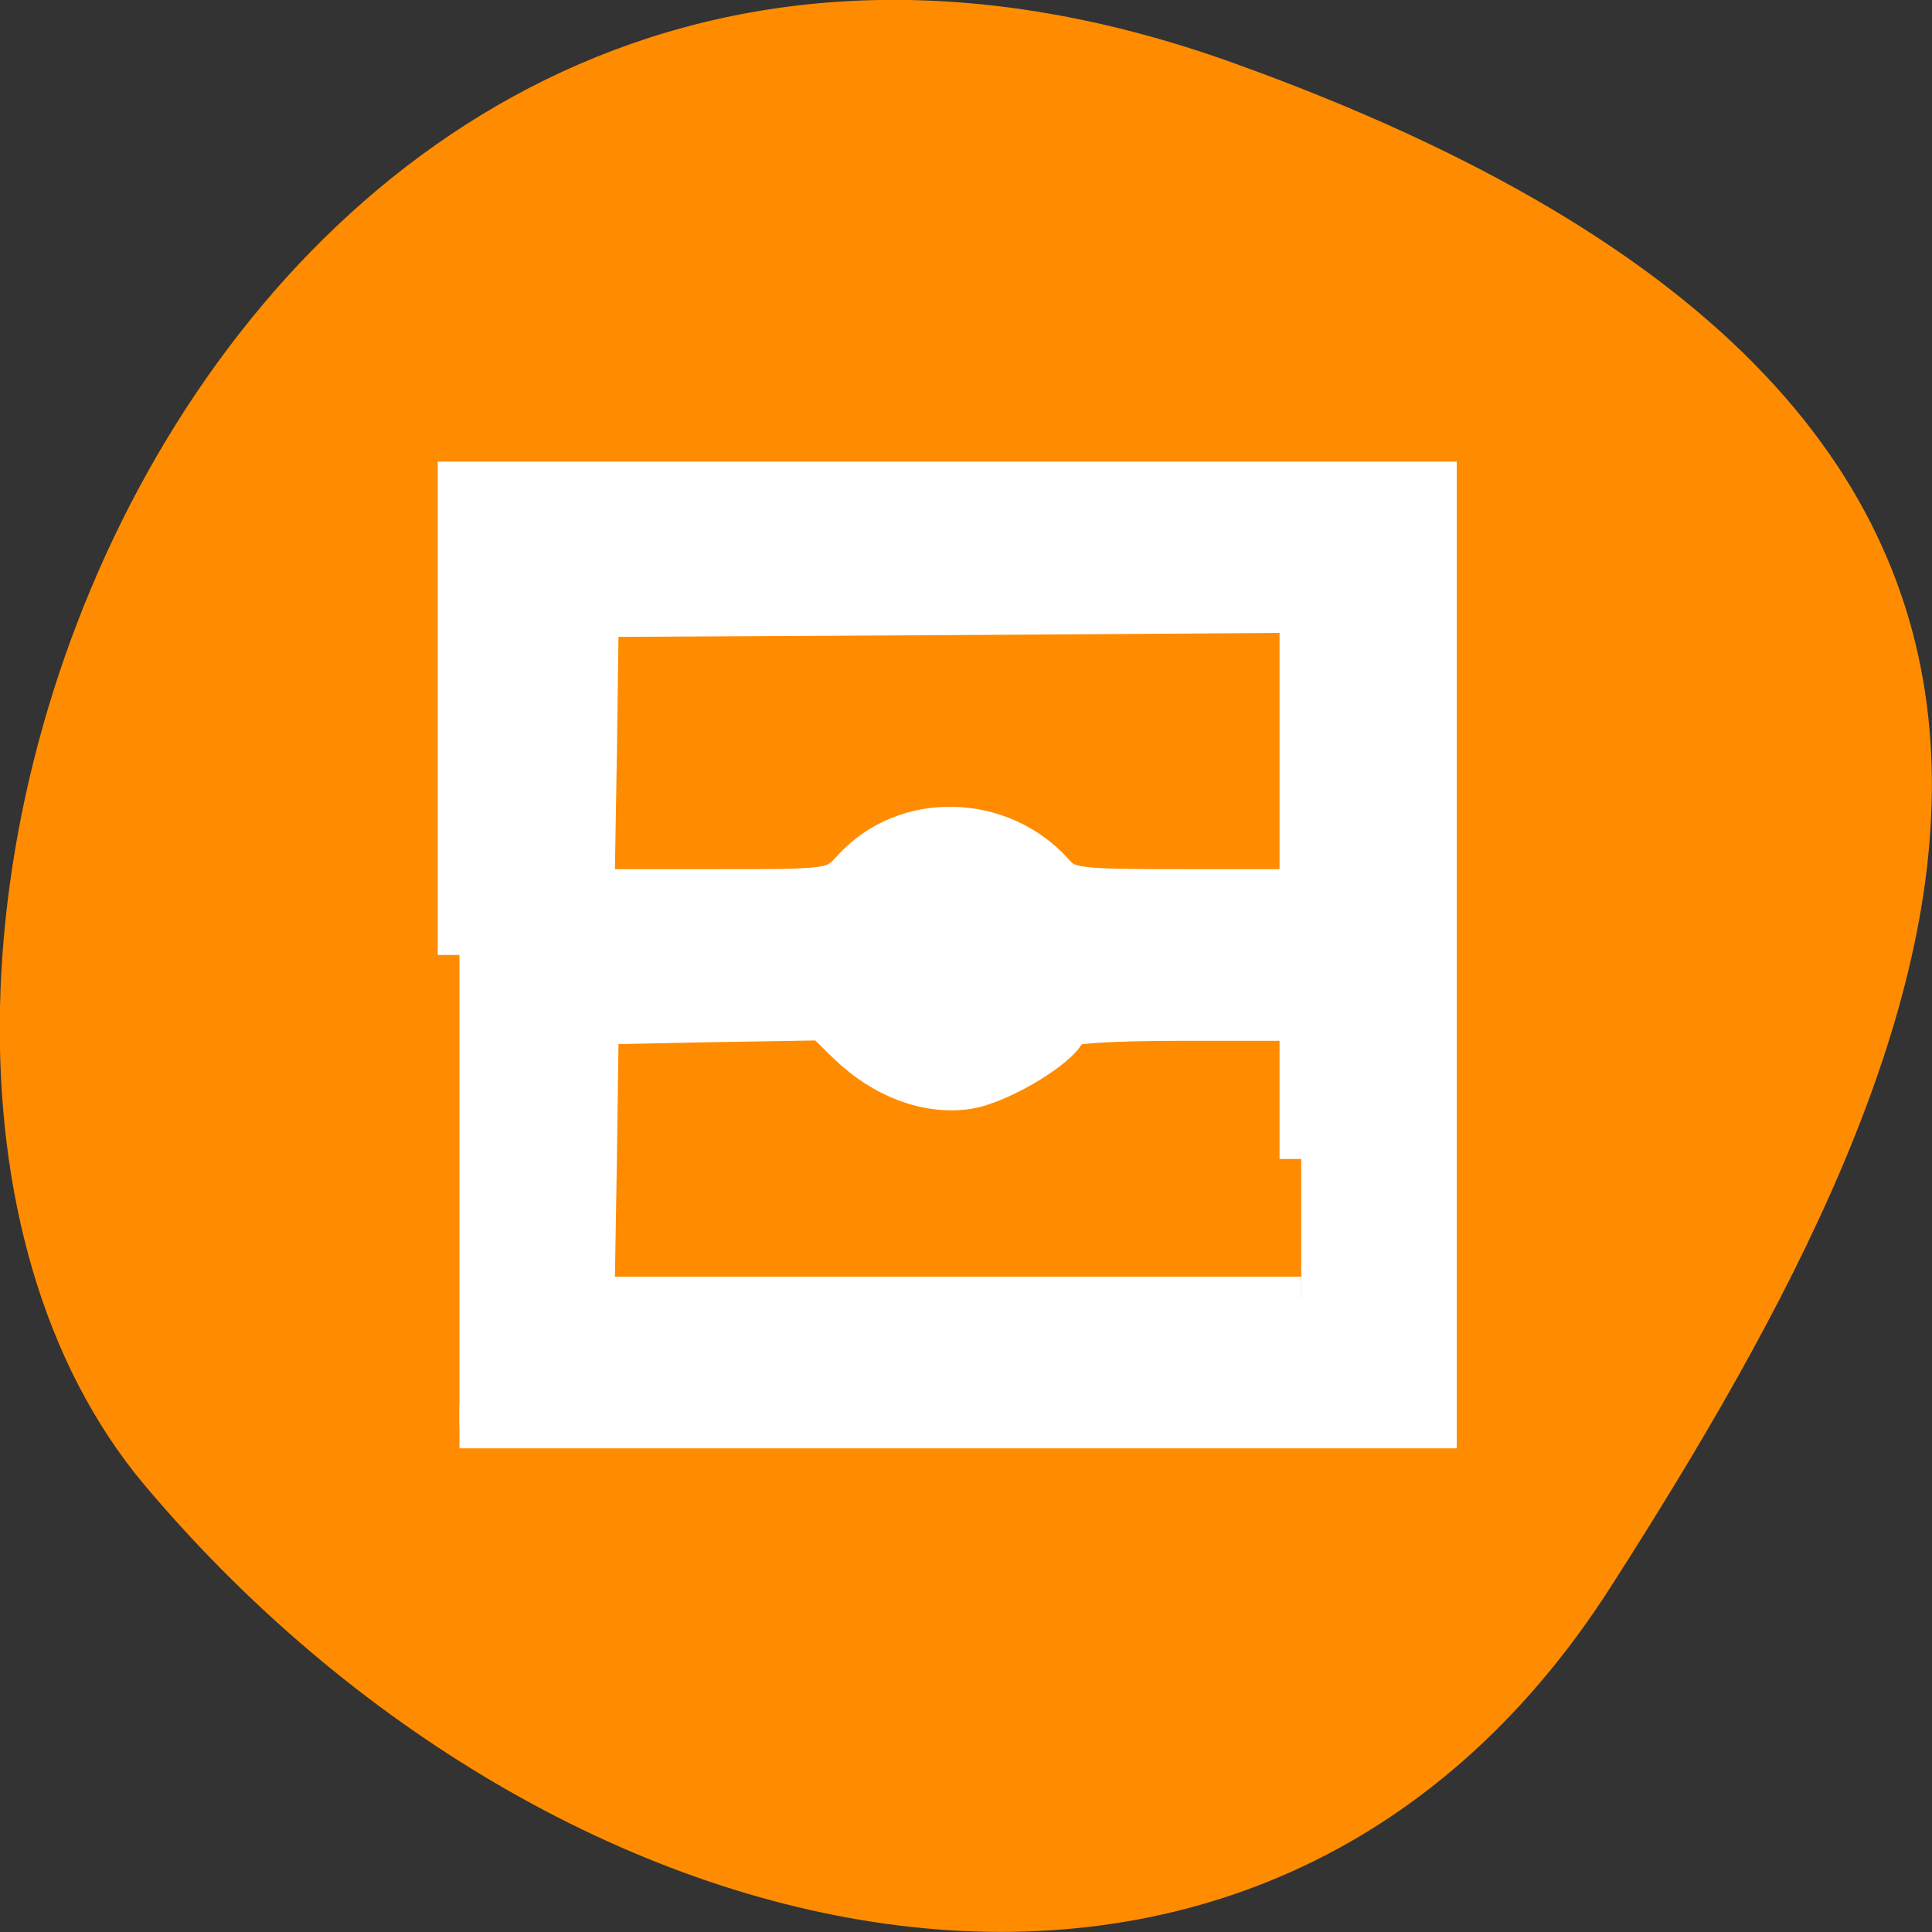 <svg xmlns="http://www.w3.org/2000/svg" viewBox="0 0 16 16"><rect x="0" y="0" width="16" height="16" fill="#333333" stroke="none"/><path d="m 10.199 0.516 c -8.34 -2.984 -12.395 7.75 -9 11.785 c 3.395 4.031 9.215 5.41 12.141 0.84 c 2.926 -4.566 5.195 -9.637 -3.141 -12.625" style="fill:#ff8c00"/><path d="m 61.375 127.562 v -63 h 130.312 v 126 h -130.312 m 112.438 -35.75 v -18.688 h -15.75 c -9.75 0 -15.75 0.375 -15.75 1.062 c 0 2.062 -8.625 7.375 -13.062 8.062 c -5.375 0.812 -11.25 -1.438 -15.938 -6 l -3.25 -3.188 l -15.125 0.25 l -15.188 0.312 l -0.25 18.438 l -0.312 18.375 h 94.625 m -59.812 -57.188 c 6.938 -7.688 19.562 -7.375 26.625 0.5 c 1.875 2.125 3.062 2.25 17.625 2.25 h 15.562 v -37.375 l -47 0.312 l -47.062 0.25 l -0.25 18.438 l -0.312 18.375 h 16.125 c 16.062 0 16.125 0 18.688 -2.75" transform="scale(0.062)" style="fill:#fff;stroke:#fff;fill-rule:evenodd;stroke-width:5.798"/></svg>
